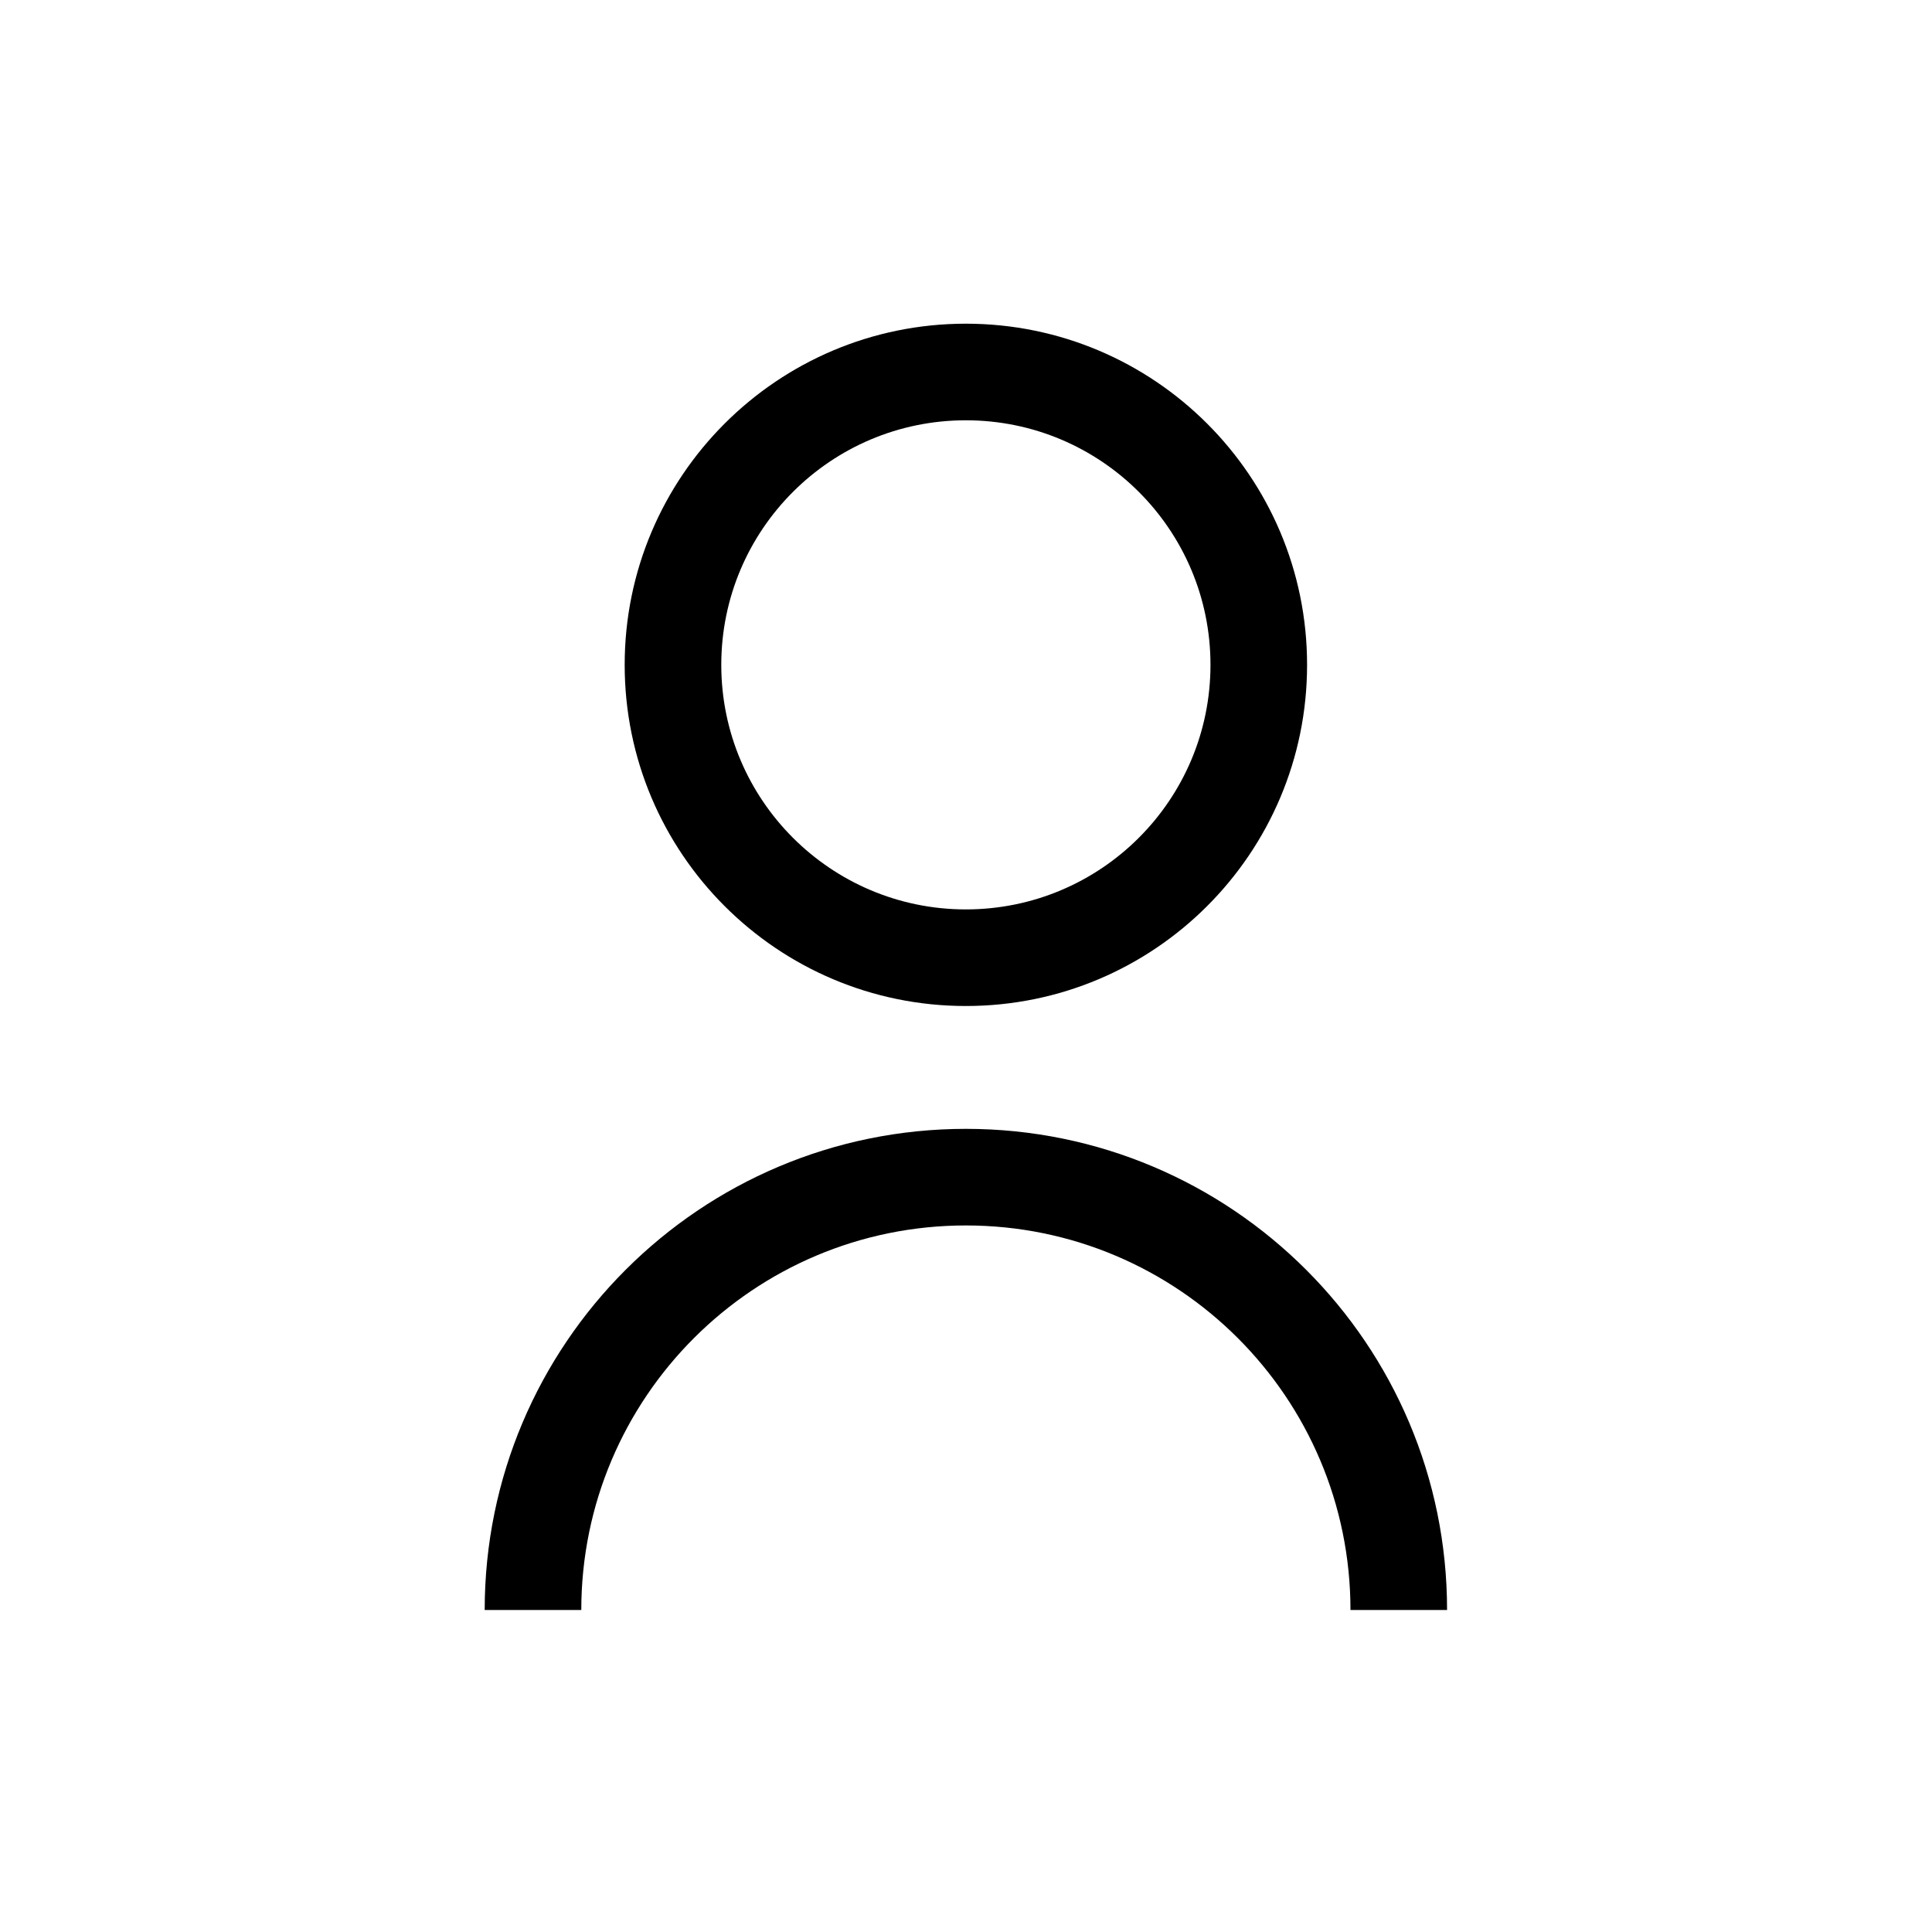 <svg width="24" height="24" viewBox="0 0 24 24" fill="none" xmlns="http://www.w3.org/2000/svg">
<path fill-rule="evenodd" clip-rule="evenodd" d="M11.998 5.221C10.321 5.221 8.96 6.581 8.96 8.259C8.96 9.937 10.321 11.297 11.998 11.297C13.677 11.297 15.037 9.937 15.037 8.259C15.037 6.581 13.677 5.221 11.998 5.221ZM7.76 8.259C7.76 5.918 9.658 4.021 11.998 4.021C14.339 4.021 16.237 5.918 16.237 8.259C16.237 10.6 14.339 12.497 11.998 12.497C9.658 12.497 7.76 10.6 7.76 8.259ZM11.999 15.223C9.36 15.223 7.221 17.362 7.221 20H6.021C6.021 16.699 8.698 14.023 11.999 14.023C15.3 14.023 17.976 16.699 17.976 20H16.776C16.776 17.362 14.637 15.223 11.999 15.223Z" fill="black"/>
</svg>
